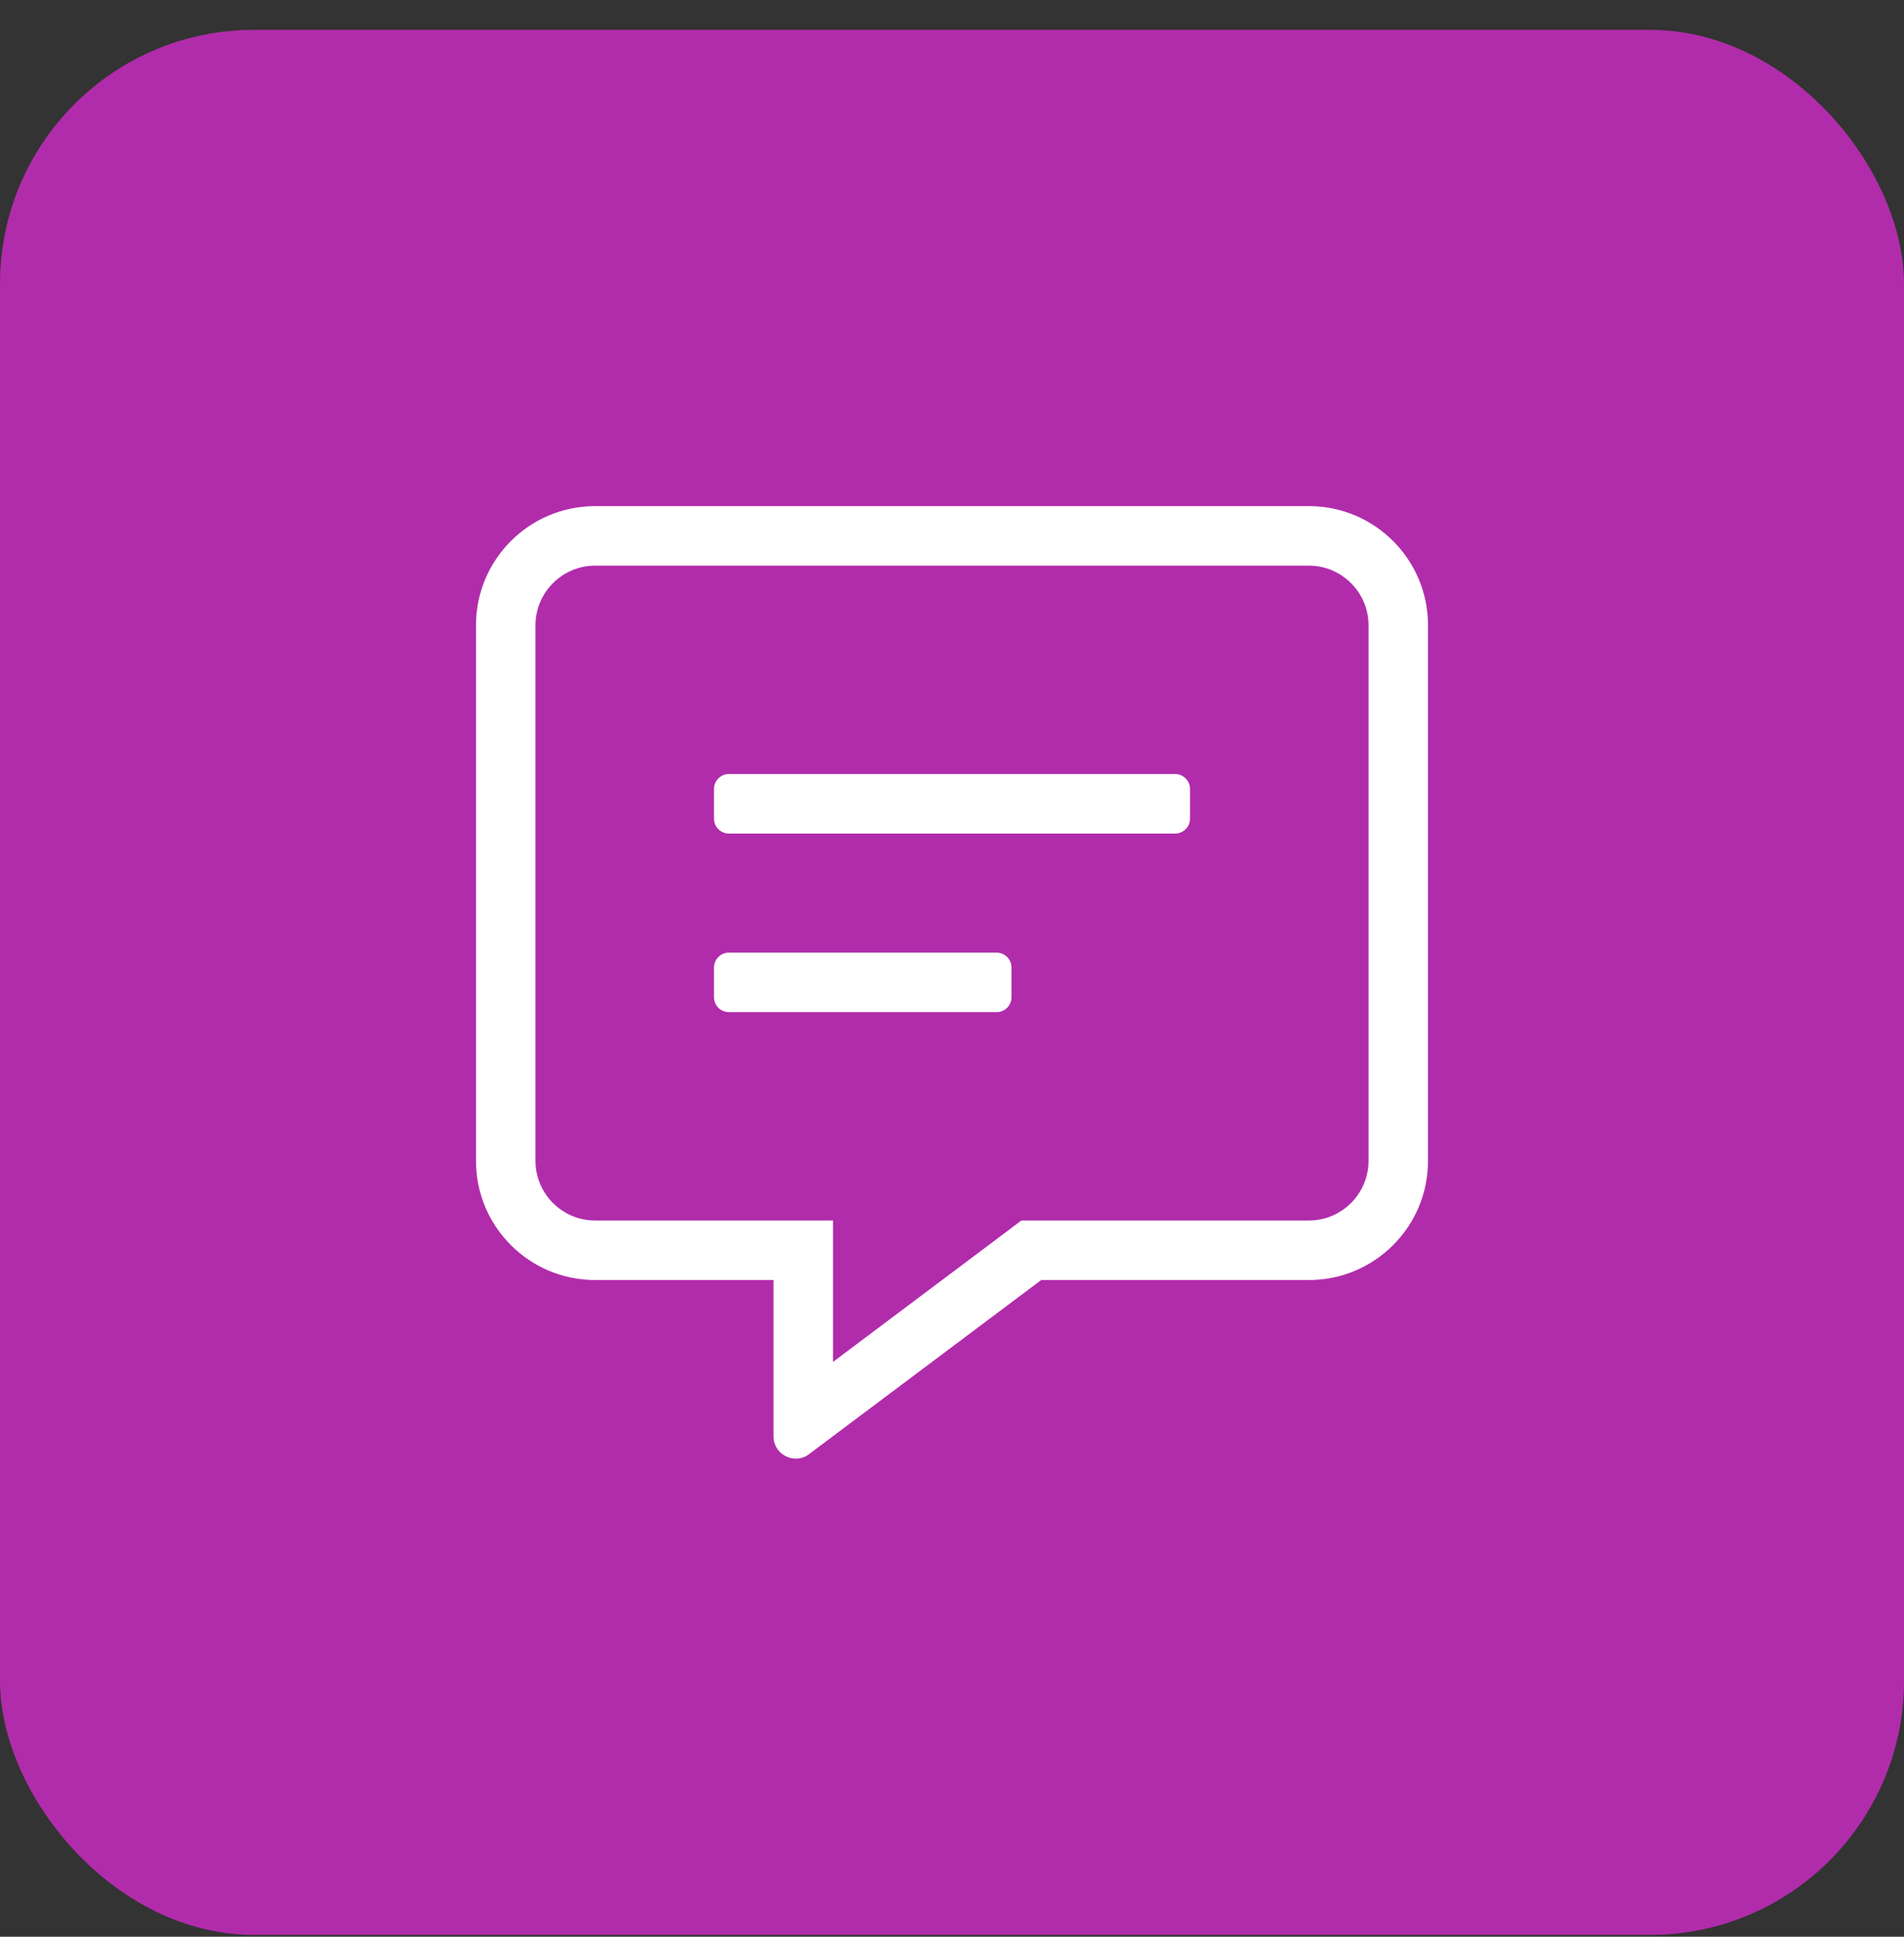 <svg width="60" height="61" viewBox="0 0 60 61" fill="none" xmlns="http://www.w3.org/2000/svg">
<rect x="0" y="0" width="60" height="61" fill="#333333" stroke="none"/>
<rect y="0.941" width="60" height="60" rx="8" fill="#B12CAB"/>
<g clip-path="url(#clip0_423_24188)">
<path d="M41.25 15.941H18.75C16.682 15.941 15 17.623 15 19.691V36.566C15 38.635 16.682 40.316 18.75 40.316H24.375V45.238C24.375 45.654 24.715 45.941 25.078 45.941C25.219 45.941 25.365 45.9 25.494 45.801L32.812 40.316H41.25C43.318 40.316 45 38.635 45 36.566V19.691C45 17.623 43.318 15.941 41.25 15.941ZM43.125 36.566C43.125 37.598 42.281 38.441 41.25 38.441H32.185L31.688 38.816L26.25 42.895V38.441H18.75C17.719 38.441 16.875 37.598 16.875 36.566V19.691C16.875 18.66 17.719 17.816 18.75 17.816H41.25C42.281 17.816 43.125 18.66 43.125 19.691V36.566ZM31.406 30.004H22.969C22.711 30.004 22.5 30.215 22.5 30.473V31.41C22.5 31.668 22.711 31.879 22.969 31.879H31.406C31.664 31.879 31.875 31.668 31.875 31.41V30.473C31.875 30.215 31.664 30.004 31.406 30.004ZM37.031 24.379H22.969C22.711 24.379 22.5 24.59 22.5 24.848V25.785C22.5 26.043 22.711 26.254 22.969 26.254H37.031C37.289 26.254 37.5 26.043 37.5 25.785V24.848C37.5 24.59 37.289 24.379 37.031 24.379Z" fill="white"/>
</g>
<defs>
<clipPath id="clip0_423_24188">
<rect width="30" height="30" fill="white" transform="translate(15 15.941)"/>
</clipPath>
</defs>
</svg>
